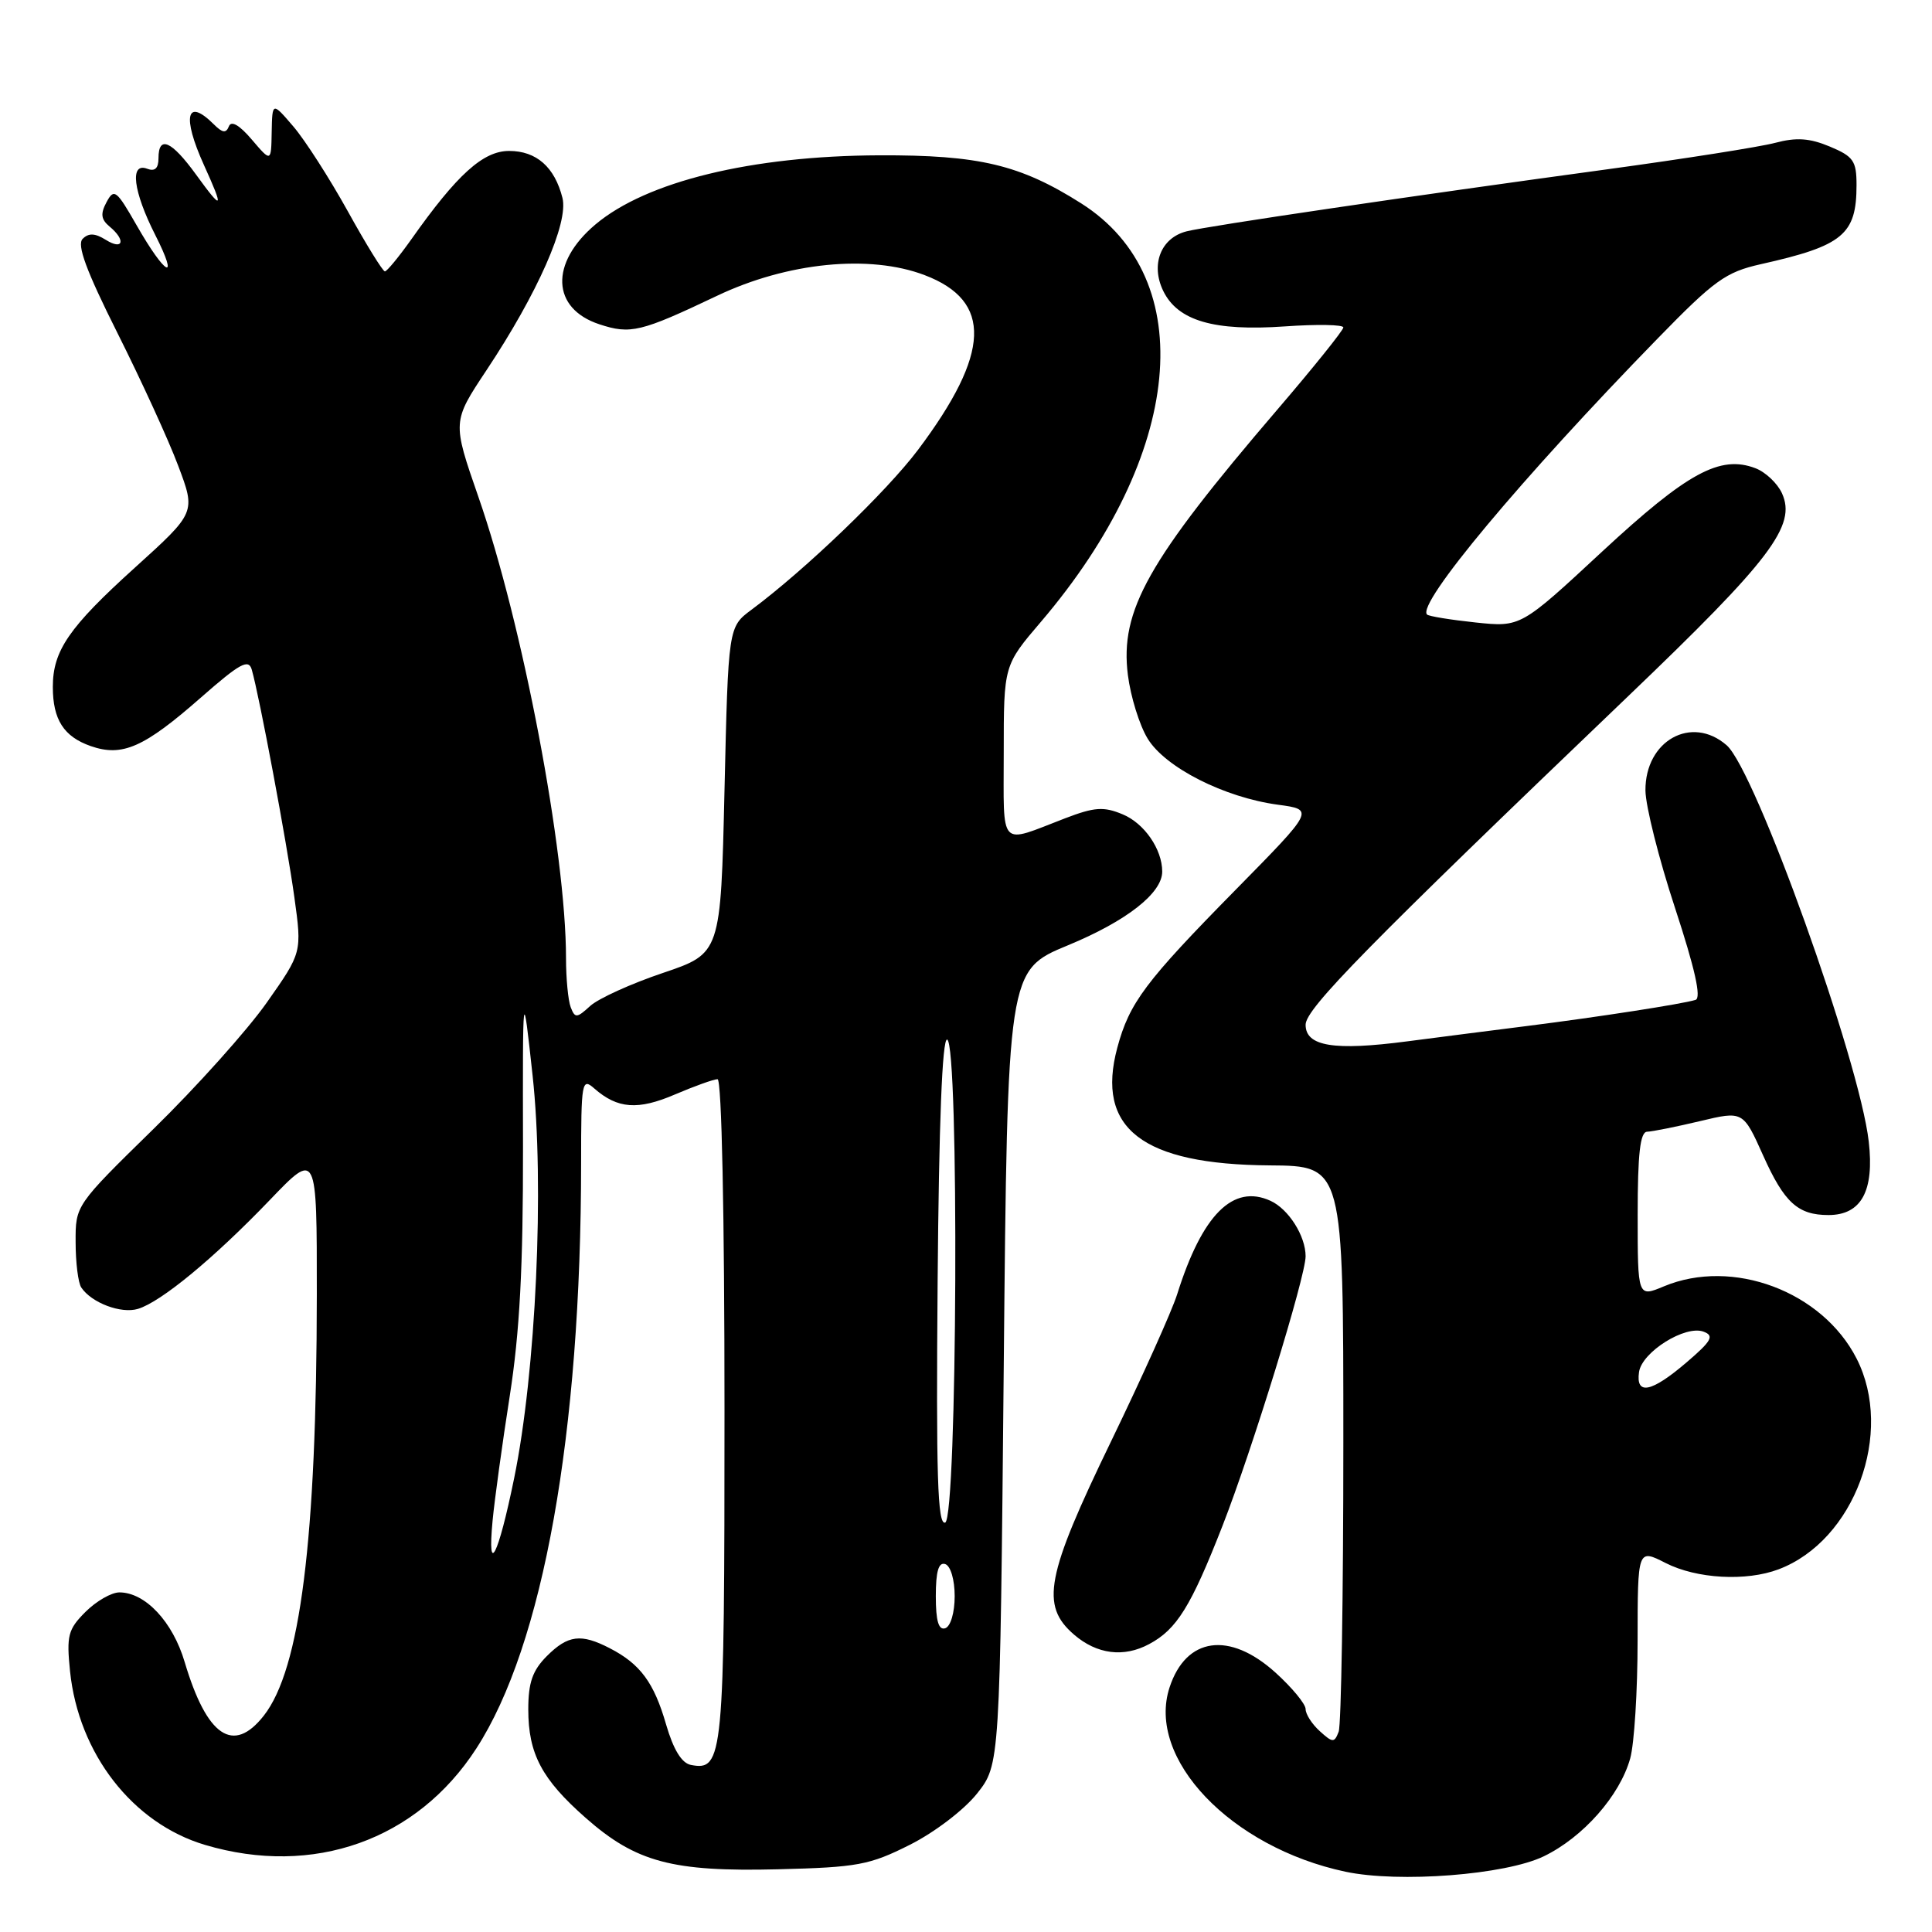 <?xml version="1.0" encoding="UTF-8" standalone="no"?>
<!DOCTYPE svg PUBLIC "-//W3C//DTD SVG 1.1//EN" "http://www.w3.org/Graphics/SVG/1.1/DTD/svg11.dtd" >
<svg xmlns="http://www.w3.org/2000/svg" xmlns:xlink="http://www.w3.org/1999/xlink" version="1.1" viewBox="0 0 256 256">
 <g >
 <path fill="currentColor"
d=" M 204.56 245.97 C 209.77 243.45 214.64 237.93 216.01 233.00 C 216.55 231.07 216.99 224.04 216.99 217.36 C 217.00 205.22 217.00 205.22 220.71 207.11 C 224.82 209.20 231.37 209.57 235.68 207.94 C 245.73 204.14 251.02 189.84 246.01 180.02 C 241.46 171.10 229.57 166.65 220.47 170.45 C 217.00 171.90 217.00 171.90 217.00 160.95 C 217.00 152.88 217.33 149.99 218.25 149.96 C 218.94 149.94 222.08 149.31 225.24 148.56 C 230.97 147.19 230.97 147.19 233.64 153.14 C 236.43 159.36 238.24 161.00 242.28 161.00 C 246.63 161.00 248.37 157.82 247.62 151.27 C 246.39 140.52 232.60 102.07 228.79 98.75 C 224.14 94.70 217.98 98.14 218.03 104.75 C 218.05 106.81 219.81 113.82 221.95 120.31 C 224.59 128.35 225.46 132.24 224.67 132.49 C 222.96 133.03 211.69 134.77 202.50 135.93 C 198.10 136.48 190.90 137.41 186.50 137.98 C 176.76 139.26 173.00 138.65 173.00 135.78 C 173.00 133.66 181.21 125.30 215.75 92.24 C 234.66 74.14 238.07 69.64 236.12 65.36 C 235.52 64.04 233.93 62.54 232.60 62.04 C 227.92 60.26 223.60 62.61 212.30 73.08 C 201.50 83.11 201.50 83.11 195.51 82.48 C 192.21 82.13 189.32 81.66 189.09 81.43 C 187.69 80.02 201.59 63.38 219.66 44.84 C 227.16 37.14 228.67 36.05 233.30 35.01 C 244.21 32.57 246.00 31.09 246.00 24.51 C 246.00 21.32 245.59 20.73 242.46 19.42 C 239.78 18.30 238.03 18.18 235.21 18.93 C 233.17 19.47 223.18 21.04 213.00 22.43 C 187.33 25.92 160.12 29.93 157.24 30.65 C 153.82 31.51 152.43 35.05 154.14 38.56 C 156.07 42.51 160.86 43.91 170.25 43.25 C 174.51 42.95 178.00 43.01 178.00 43.39 C 178.00 43.76 174.06 48.67 169.25 54.28 C 152.06 74.35 148.38 80.89 149.45 89.44 C 149.81 92.29 150.98 96.09 152.07 97.87 C 154.40 101.70 162.23 105.67 169.34 106.63 C 174.18 107.28 174.18 107.28 163.74 117.89 C 151.75 130.07 149.65 132.87 148.05 138.82 C 145.17 149.53 151.35 154.30 168.25 154.42 C 178.00 154.49 178.00 154.49 178.00 191.16 C 178.00 211.33 177.72 228.57 177.38 229.46 C 176.81 230.95 176.59 230.94 174.88 229.39 C 173.84 228.45 173.00 227.14 173.00 226.46 C 173.00 225.79 171.20 223.61 169.00 221.62 C 162.91 216.12 157.17 216.92 154.98 223.57 C 151.86 233.01 163.08 244.78 178.27 248.01 C 185.37 249.52 199.48 248.43 204.56 245.97 Z  M 120.55 244.45 C 123.84 242.80 127.75 239.81 129.46 237.66 C 132.50 233.82 132.50 233.82 133.00 181.19 C 133.50 128.57 133.50 128.57 141.50 125.26 C 149.27 122.05 154.00 118.35 154.00 115.49 C 154.00 112.53 151.62 109.08 148.75 107.90 C 146.24 106.85 145.02 106.94 141.13 108.43 C 132.25 111.84 133.00 112.64 133.00 99.70 C 133.00 88.16 133.00 88.16 137.94 82.38 C 156.82 60.25 159.05 36.97 143.27 26.95 C 135.17 21.82 129.75 20.53 116.50 20.58 C 99.58 20.65 85.67 24.04 78.90 29.74 C 72.83 34.85 73.07 40.88 79.42 42.97 C 83.54 44.33 84.91 44.00 94.98 39.21 C 104.31 34.76 115.23 33.67 122.53 36.46 C 131.53 39.89 131.26 46.80 121.64 59.61 C 117.46 65.16 106.73 75.47 99.58 80.79 C 96.50 83.08 96.50 83.08 96.00 104.71 C 95.50 126.33 95.50 126.33 87.84 128.92 C 83.62 130.34 79.29 132.31 78.21 133.29 C 76.43 134.92 76.19 134.94 75.62 133.46 C 75.28 132.57 75.00 129.65 75.00 126.97 C 75.00 112.92 69.26 82.68 63.38 65.81 C 59.93 55.88 59.93 55.88 64.46 49.06 C 71.24 38.86 75.35 29.54 74.53 26.23 C 73.50 22.14 71.08 20.00 67.46 20.00 C 64.02 20.00 60.57 23.11 54.49 31.73 C 52.84 34.05 51.27 35.96 51.00 35.96 C 50.73 35.97 48.51 32.38 46.09 28.00 C 43.66 23.62 40.42 18.57 38.88 16.77 C 36.08 13.50 36.08 13.50 36.00 17.50 C 35.93 21.50 35.93 21.50 33.37 18.50 C 31.73 16.57 30.64 15.94 30.33 16.74 C 29.96 17.68 29.48 17.62 28.35 16.49 C 24.71 12.86 24.09 15.39 27.02 21.86 C 29.71 27.78 29.52 28.02 25.99 23.15 C 22.72 18.64 21.00 17.88 21.00 20.97 C 21.00 22.31 20.52 22.75 19.50 22.36 C 17.16 21.47 17.64 25.35 20.57 31.13 C 23.82 37.54 21.92 36.54 18.08 29.81 C 15.43 25.18 15.11 24.93 14.12 26.78 C 13.29 28.32 13.38 29.07 14.52 30.02 C 16.71 31.83 16.32 33.22 14.02 31.78 C 12.59 30.89 11.75 30.85 10.95 31.65 C 10.16 32.44 11.42 35.86 15.56 44.12 C 18.70 50.38 22.33 58.29 23.61 61.71 C 25.95 67.91 25.95 67.91 17.88 75.21 C 9.13 83.12 7.00 86.22 7.00 91.02 C 7.00 95.35 8.45 97.61 12.02 98.86 C 16.21 100.32 19.08 99.05 26.62 92.43 C 31.79 87.89 32.94 87.26 33.36 88.73 C 34.36 92.20 38.00 111.62 39.00 118.86 C 40.02 126.21 40.02 126.21 35.34 132.86 C 32.77 136.51 26.01 144.05 20.33 149.60 C 10.00 159.71 10.00 159.71 10.02 164.60 C 10.02 167.30 10.36 170.00 10.77 170.60 C 12.12 172.63 16.06 174.12 18.29 173.43 C 21.37 172.49 28.36 166.71 35.75 159.01 C 41.99 152.50 41.99 152.50 41.98 171.50 C 41.96 203.99 39.79 221.18 34.95 227.34 C 30.91 232.48 27.41 230.10 24.47 220.23 C 22.89 214.88 19.24 211.00 15.82 211.00 C 14.77 211.00 12.75 212.16 11.32 213.59 C 9.01 215.90 8.80 216.73 9.28 221.45 C 10.41 232.38 17.58 241.61 27.17 244.46 C 41.51 248.72 55.25 243.84 63.11 231.69 C 71.98 218.00 76.99 190.00 77.00 154.10 C 77.00 143.31 77.10 142.77 78.75 144.23 C 81.83 146.93 84.53 147.13 89.44 145.02 C 92.04 143.91 94.58 143.00 95.08 143.00 C 95.63 143.00 96.00 160.91 96.00 186.81 C 96.00 232.96 95.84 234.70 91.54 233.86 C 90.32 233.62 89.23 231.83 88.26 228.50 C 86.66 222.95 84.84 220.48 80.80 218.40 C 76.99 216.43 75.26 216.64 72.45 219.45 C 70.56 221.35 70.00 222.96 70.00 226.50 C 70.00 232.38 71.79 235.77 77.63 240.90 C 84.27 246.75 89.10 248.04 103.09 247.69 C 113.63 247.43 115.22 247.13 120.55 244.45 Z  M 152.27 217.85 C 155.93 215.90 157.81 212.86 161.98 202.20 C 165.92 192.12 173.00 169.15 173.00 166.46 C 173.00 163.77 170.74 160.20 168.34 159.11 C 163.38 156.85 159.30 160.94 155.98 171.50 C 155.29 173.70 151.35 182.46 147.23 190.97 C 138.58 208.83 137.83 212.73 142.32 216.60 C 145.35 219.21 148.91 219.66 152.27 217.85 Z  M 217.18 181.80 C 217.57 179.13 223.34 175.53 225.75 176.46 C 227.18 177.00 226.80 177.68 223.48 180.52 C 218.82 184.51 216.73 184.93 217.18 181.80 Z  M 124.00 211.50 C 124.00 208.21 124.37 206.96 125.25 207.25 C 125.96 207.49 126.50 209.32 126.50 211.50 C 126.50 213.68 125.96 215.51 125.25 215.75 C 124.37 216.04 124.00 214.79 124.00 211.50 Z  M 65.27 201.50 C 65.53 198.75 66.55 191.32 67.54 185.00 C 68.87 176.49 69.32 167.91 69.30 152.00 C 69.26 130.50 69.26 130.50 70.57 142.50 C 72.16 156.98 71.02 181.79 68.12 195.91 C 66.01 206.22 64.55 209.07 65.27 201.50 Z  M 124.24 169.84 C 124.41 148.91 124.85 137.59 125.50 137.75 C 127.11 138.15 126.85 201.22 125.24 201.75 C 124.23 202.09 124.03 195.55 124.24 169.84 Z "/>
</g>
</svg>